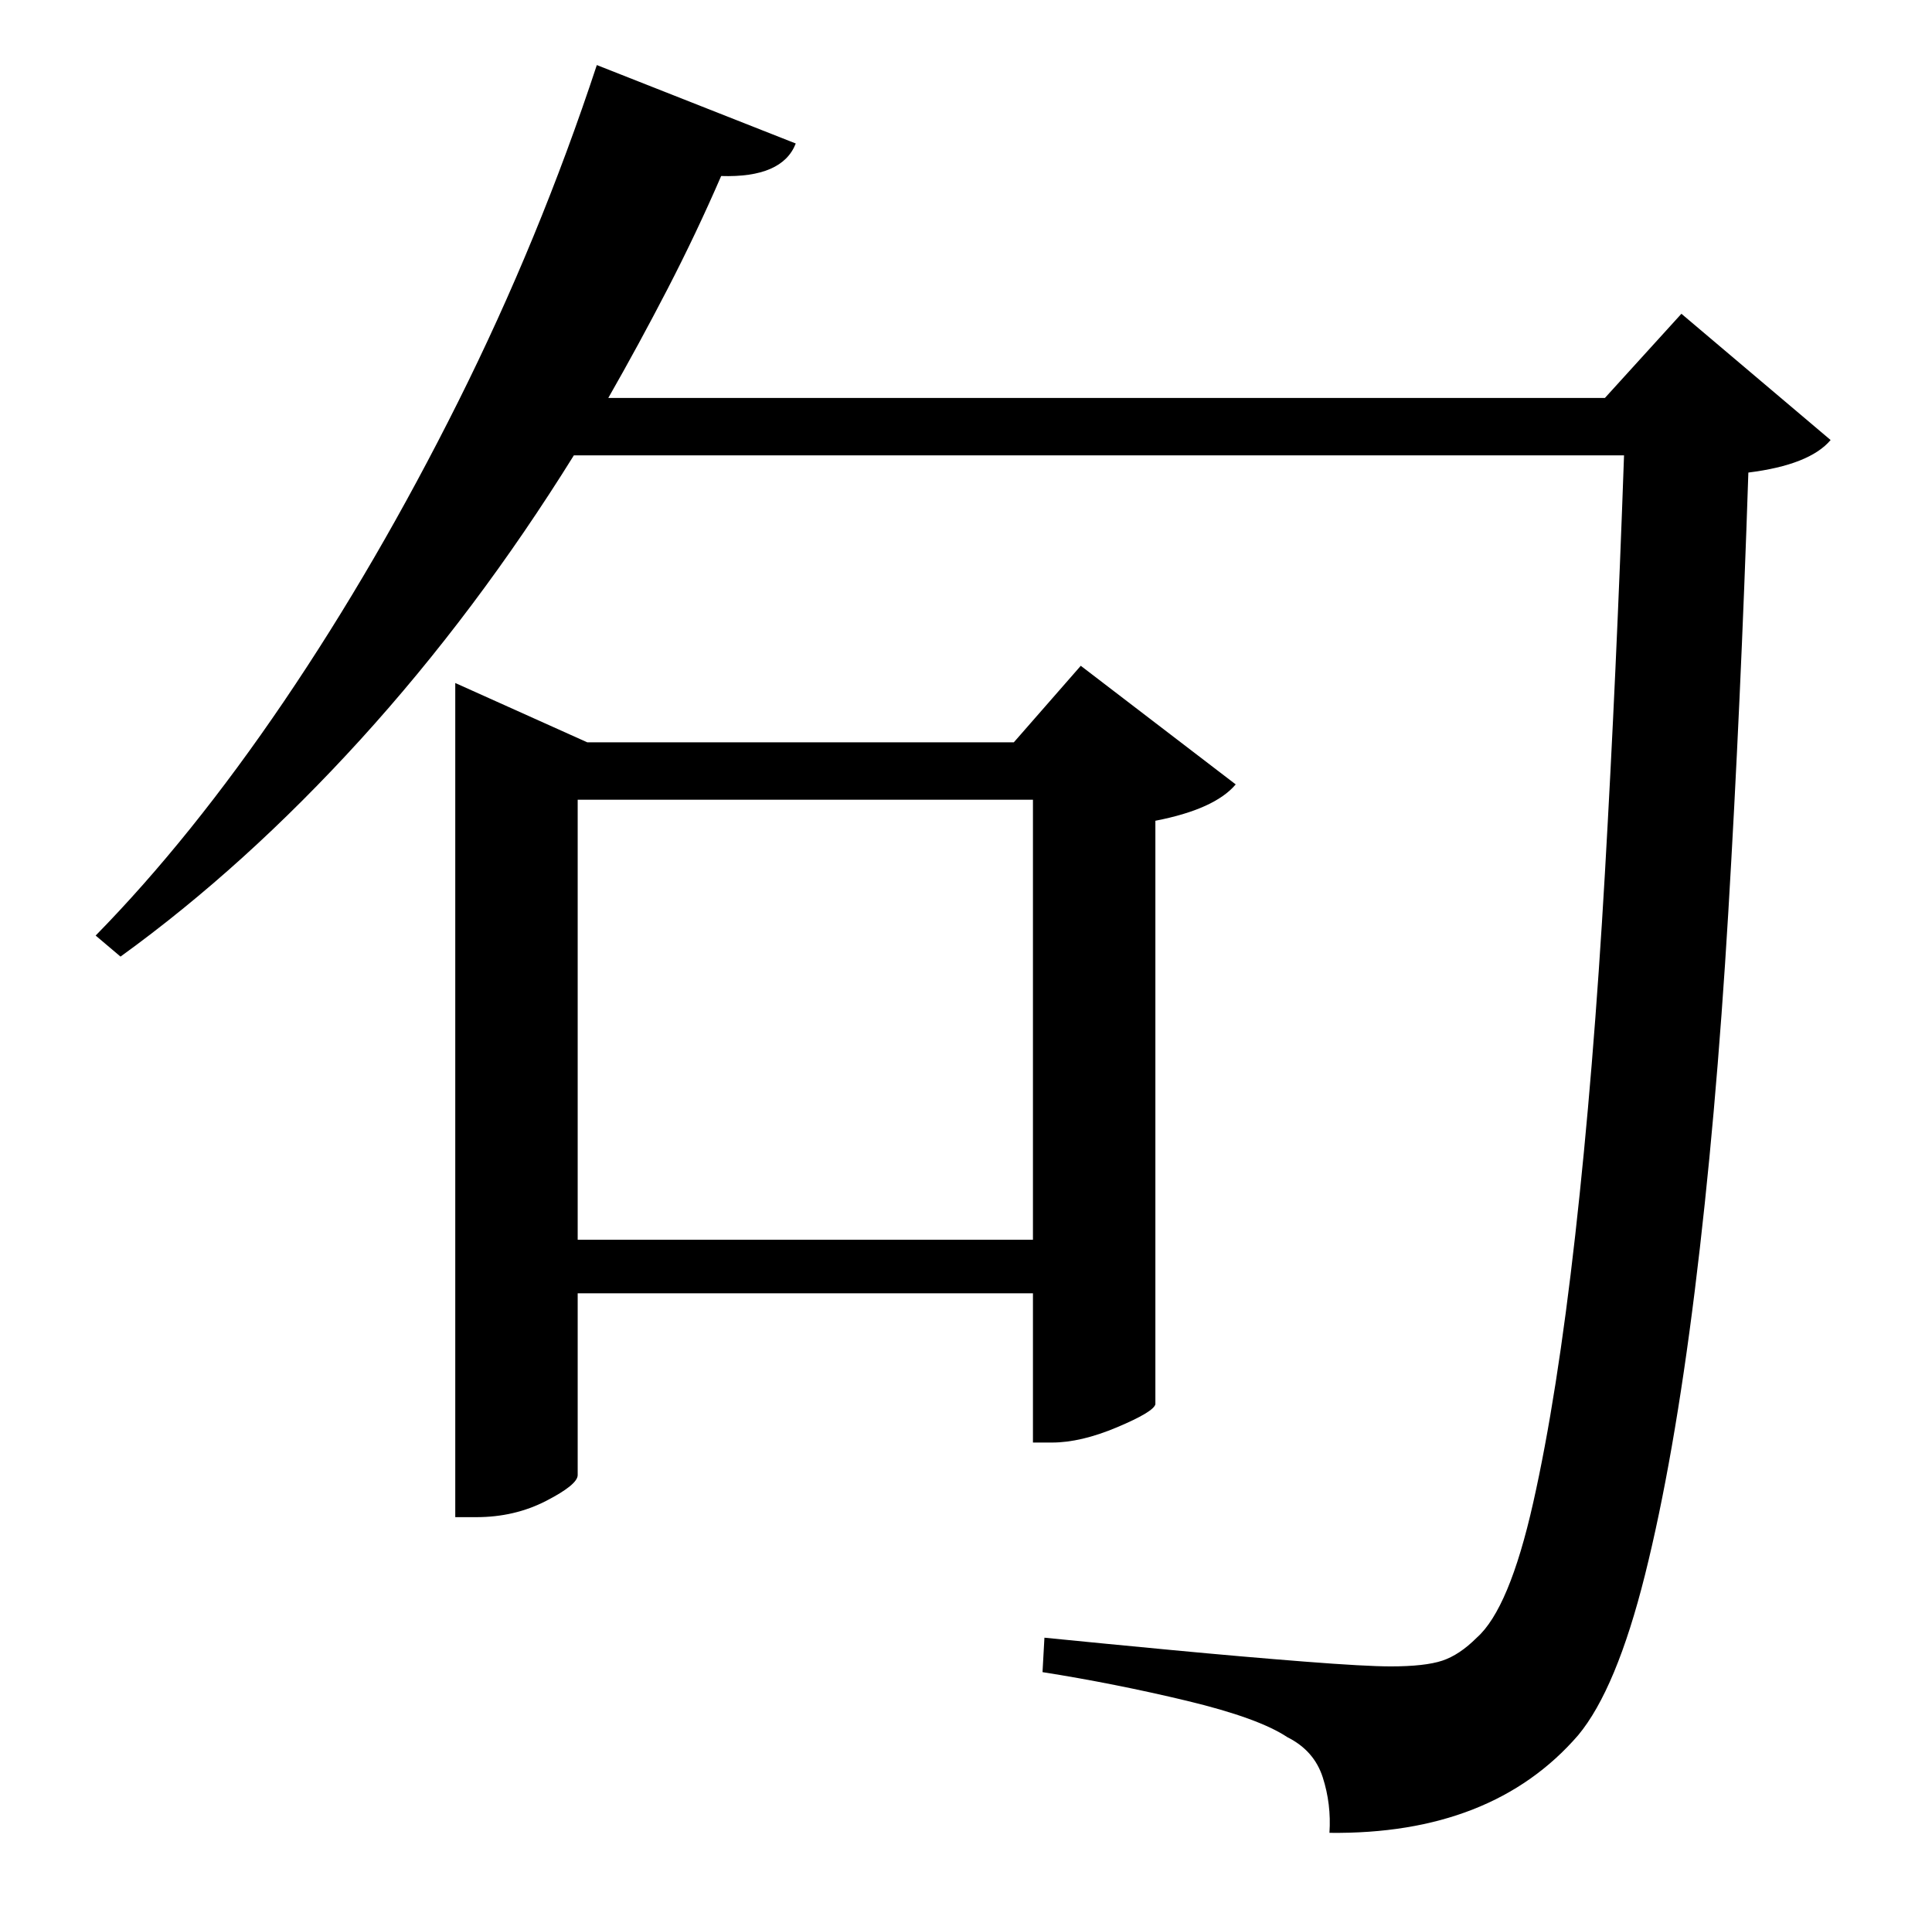 <?xml version="1.0" standalone="no"?>
<!DOCTYPE svg PUBLIC "-//W3C//DTD SVG 1.1//EN" "http://www.w3.org/Graphics/SVG/1.1/DTD/svg11.dtd" >
<svg xmlns="http://www.w3.org/2000/svg" xmlns:xlink="http://www.w3.org/1999/xlink" version="1.1" viewBox="-10 0 1010 1000">
   <path fill="currentColor"
d="M292 648h238v-230h-238v230zM540 754h-10v-78h-238v95q0 5 -16.5 13.5t-36.5 8.5h-11v-436l69 31h223l35 -40l81 62q-11 13 -42 19v305q-1 4 -20 12t-34 8zM869 164l78 66q-11 13 -43 17q-4 121 -10.5 230t-17.5 197.5t-26 148.5t-35 84q-45 52 -130 51q1 -15 -3.5 -29
t-18.5 -21q-15 -10 -52.5 -19t-75.5 -15l1 -18q30 3 67 6.5t69 6t45 2.5q18 0 27 -3t18 -12q17 -15 29.5 -70.5t22 -140t15.5 -189t10 -218.5h-549q-51 82 -111.5 148.5t-125.5 113.5l-13 -11q50 -51 98.5 -122.5t91 -156.5t72.5 -176l104 41q-7 18 -39 17q-13 30 -28 59
t-31 57h521z" />
</svg>
